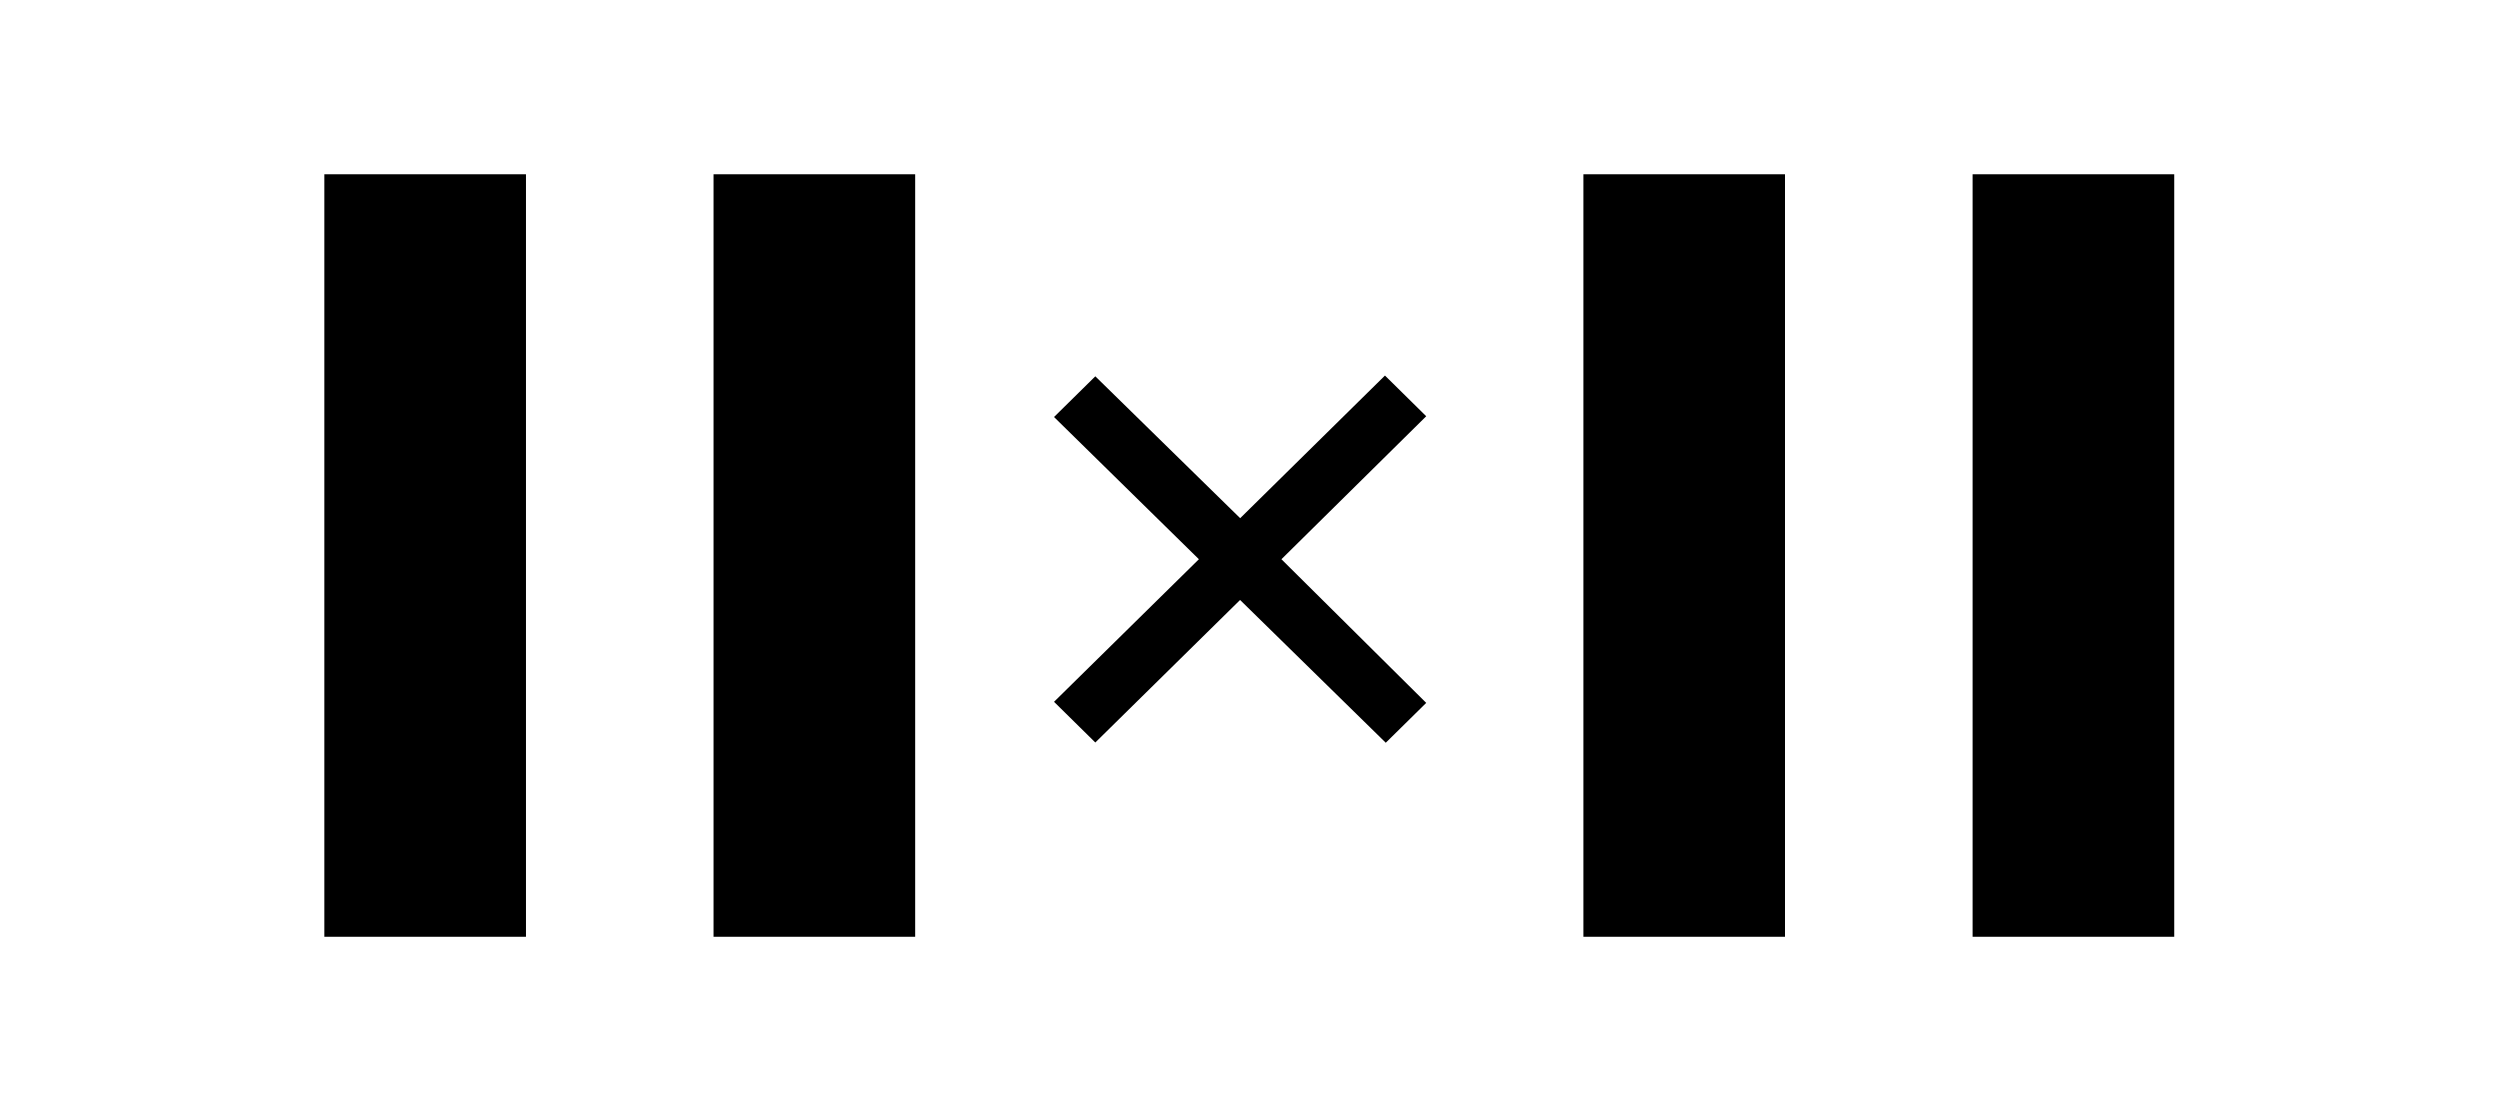 <svg width="72" height="32" viewBox="0 0 72 32" fill="white" xmlns="http://www.w3.org/2000/svg">
<path d="M72 0H0V32H72V0Z"/>
<path d="M41.075 11.988L36.905 16.106L41.075 20.243L39.91 21.391L35.714 17.279L31.545 21.384L30.356 20.212L34.528 16.106L30.356 12.01L31.545 10.838L35.717 14.924L39.887 10.816L41.075 11.988Z" fill="black"/>
<path d="M51.408 5.019H45.602V26.979H51.408V5.019Z" fill="black"/>
<path d="M62.618 5.019H56.811V26.979H62.618V5.019Z" fill="black"/>
<path d="M15.148 5.019H9.341V26.979H15.148V5.019Z" fill="black"/>
<path d="M26.357 5.019H20.55V26.979H26.357V5.019Z" fill="black"/>
</svg>
